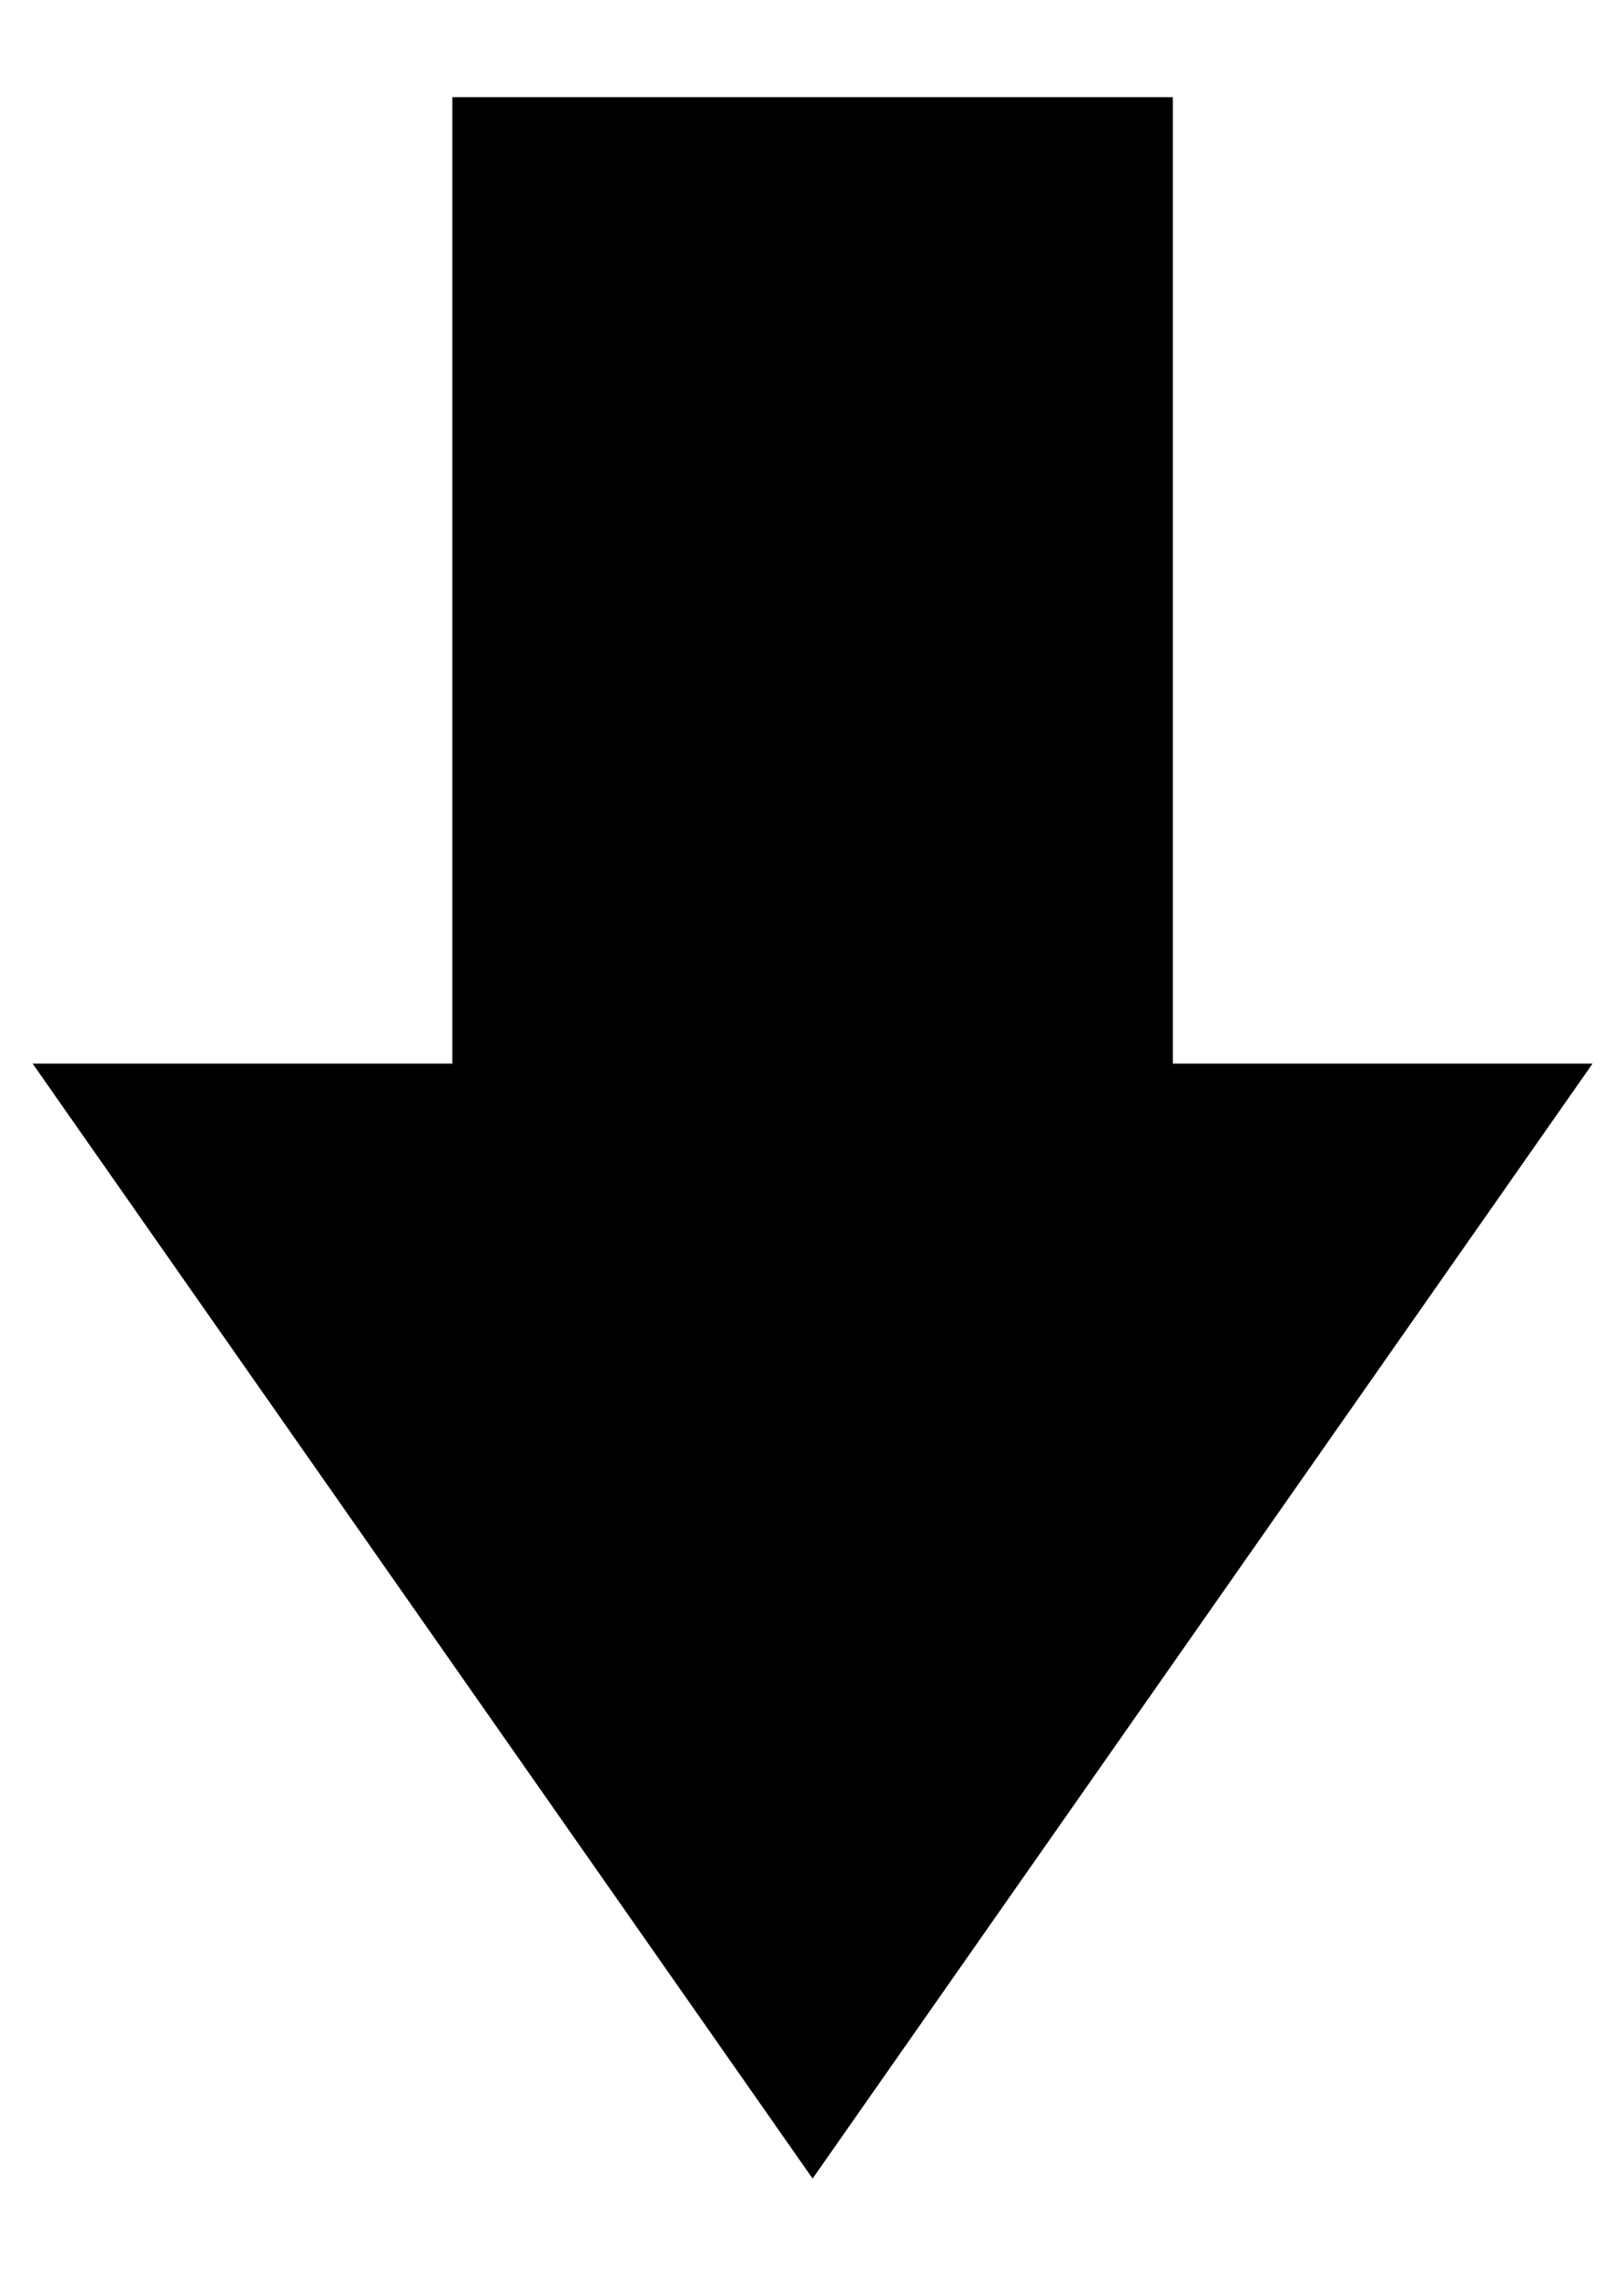 <!-- Generated by IcoMoon.io -->
<svg version="1.1" xmlns="http://www.w3.org/2000/svg" width="731" height="1024" viewBox="0 0 731 1024">
<title></title>
<g id="icomoon-ignore">
</g>
<path d="M14.686 478.522l351.086 501.622 351.086-501.622h-188.929v-434.804h-324.319v434.804h-188.923z"></path>
</svg>
